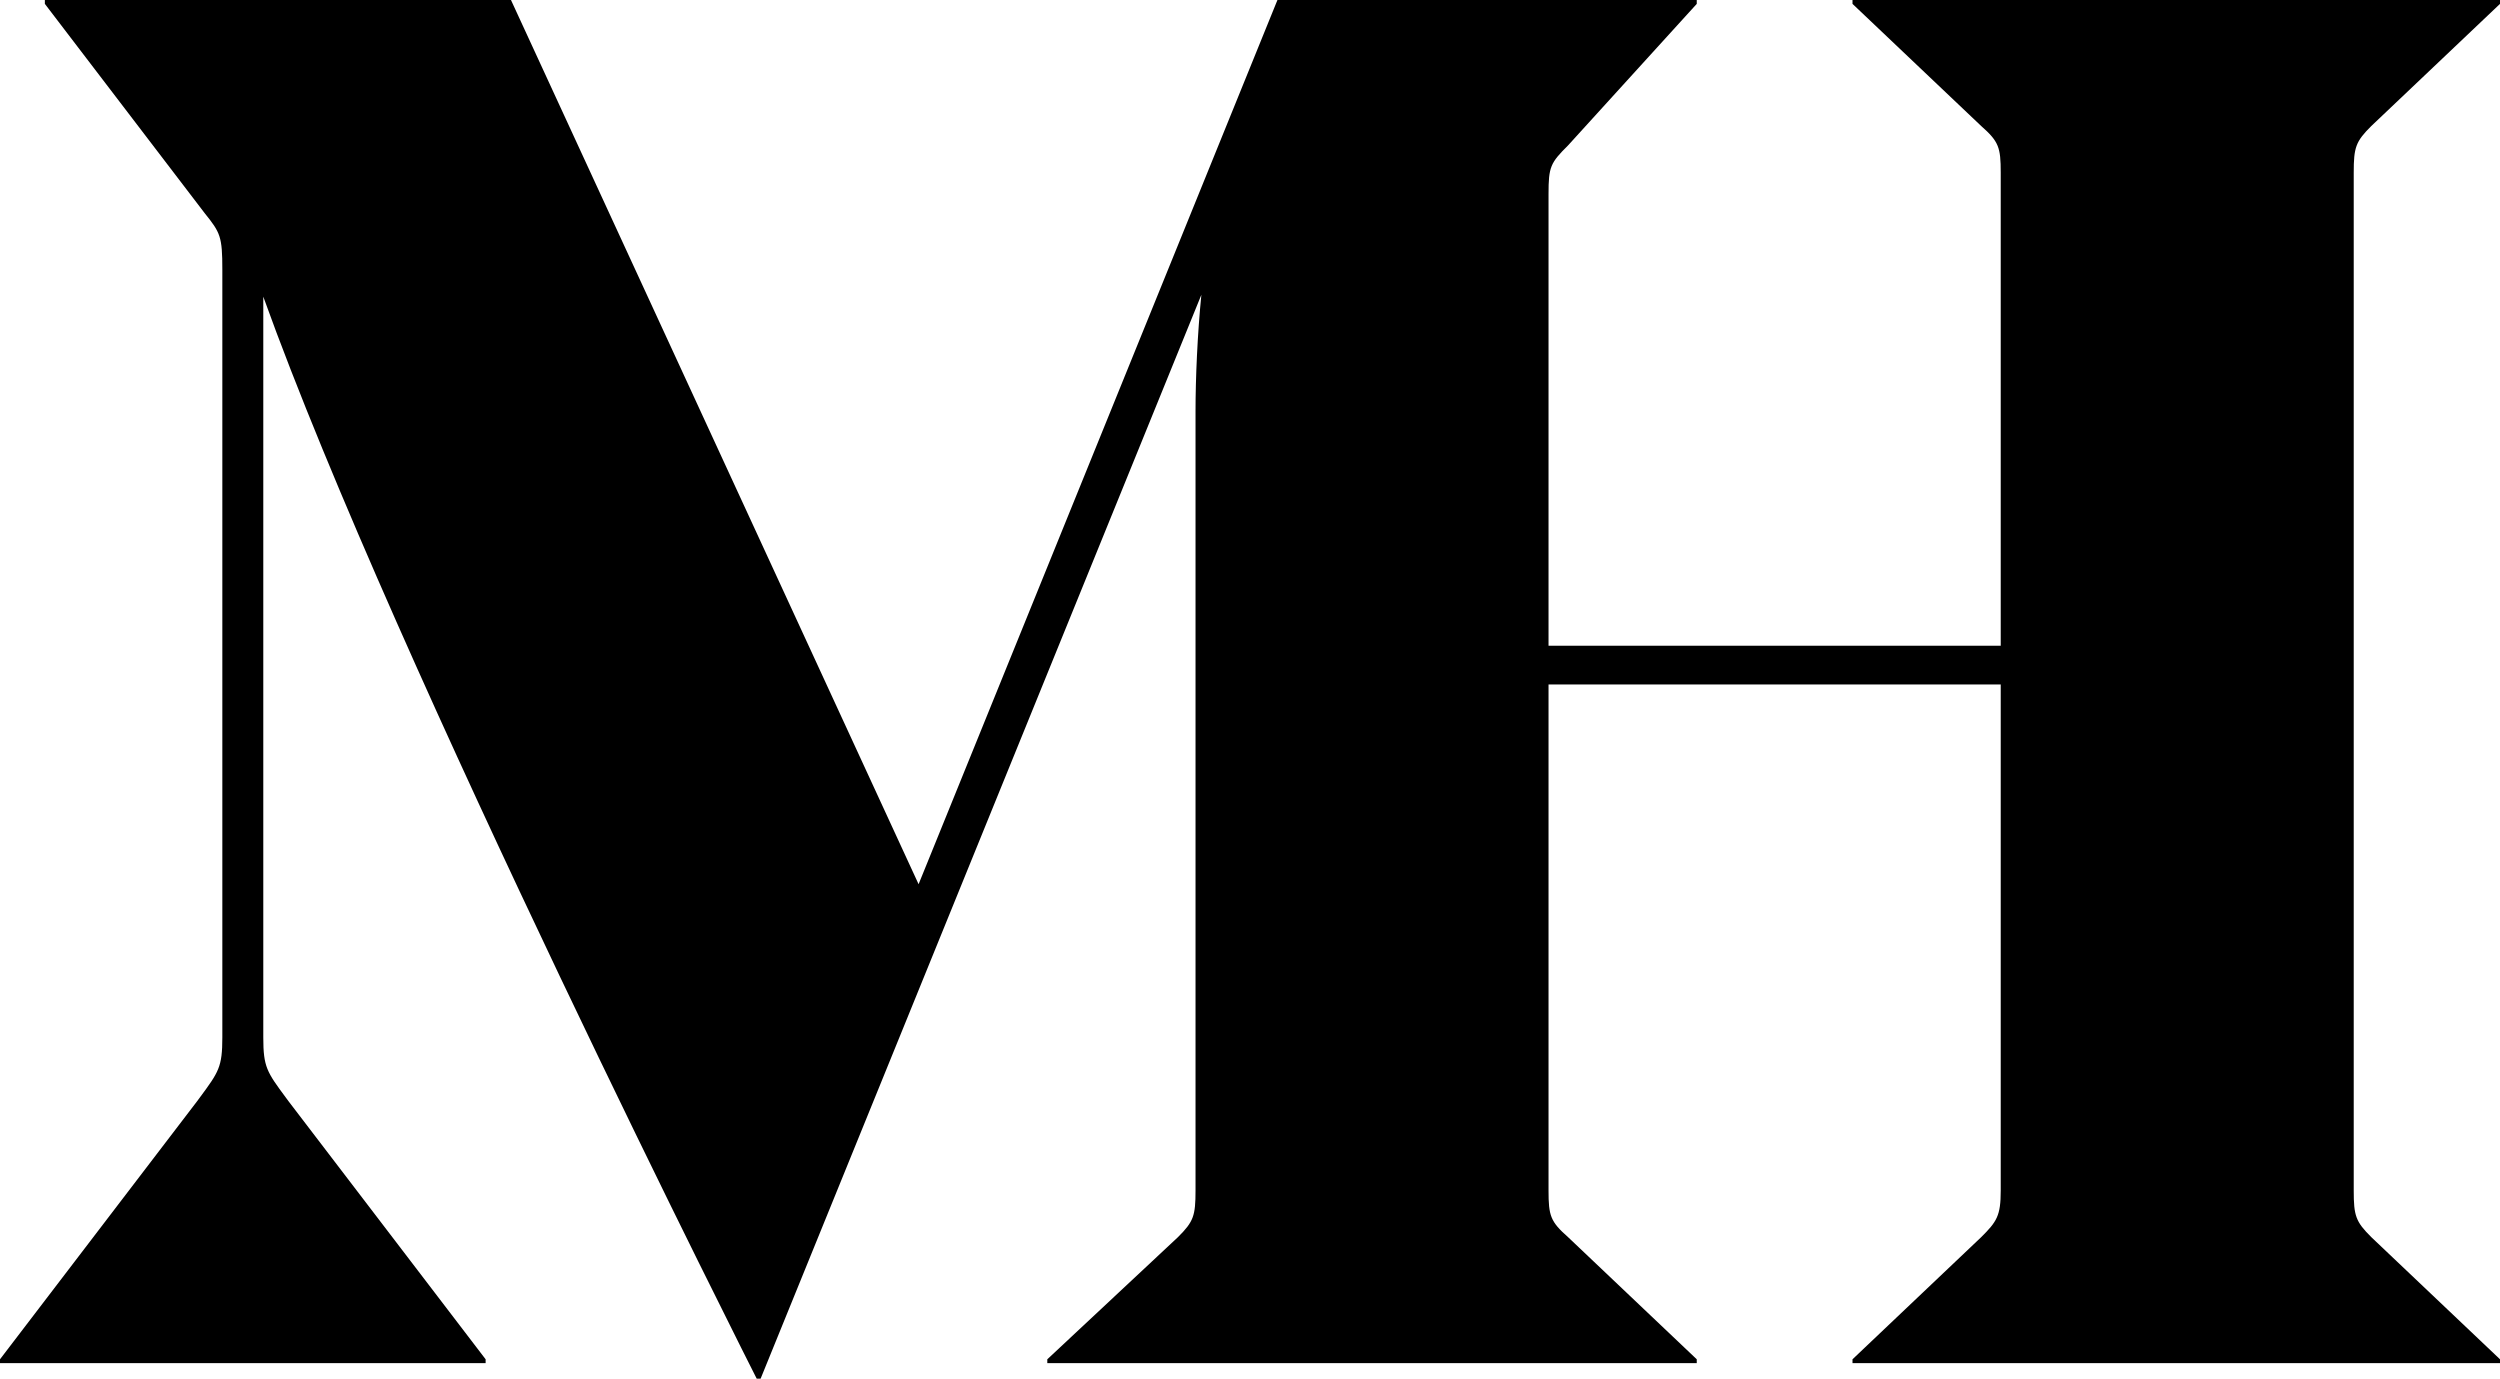 <svg width="544" height="300" viewBox="0 0 544 300" fill="none" xmlns="http://www.w3.org/2000/svg">
<path d="M336.96 148.945V259.072C336.96 264.557 337.384 265.823 341.204 269.198L369.213 295.781V296.624H227.893V295.781L256.327 269.198C259.722 265.823 260.147 264.557 260.147 259.072V89.451C260.147 82.278 260.571 72.574 261.42 64.135L165.509 300H164.66C164.66 300 86.183 144.987 57.292 64.557V225.738C57.292 232.198 58.069 233.25 62.226 238.873C62.413 239.127 62.607 239.389 62.809 239.662L105.671 295.781V296.624H0V295.781L42.863 239.662C43.064 239.389 43.258 239.127 43.446 238.873C47.602 233.25 48.38 232.198 48.38 225.738V58.65C48.38 51.477 47.955 50.633 44.56 46.413L9.761 0.844V0H111.188L199.884 192.405L277.971 0H369.213V0.844L341.204 31.646C337.384 35.443 336.96 36.287 336.96 42.194V140.506H435.358V37.553C435.358 32.068 434.934 30.802 431.114 27.426L403.105 0.844V0H544V0.844L515.991 27.426C512.596 30.802 512.171 32.068 512.171 37.553V259.072C512.171 264.557 512.596 265.823 515.991 269.198L544 295.781V296.624H403.105V295.781L431.114 269.198C434.509 265.823 435.358 264.557 435.358 259.072V148.945H336.96Z" fill="black"/>
</svg>
